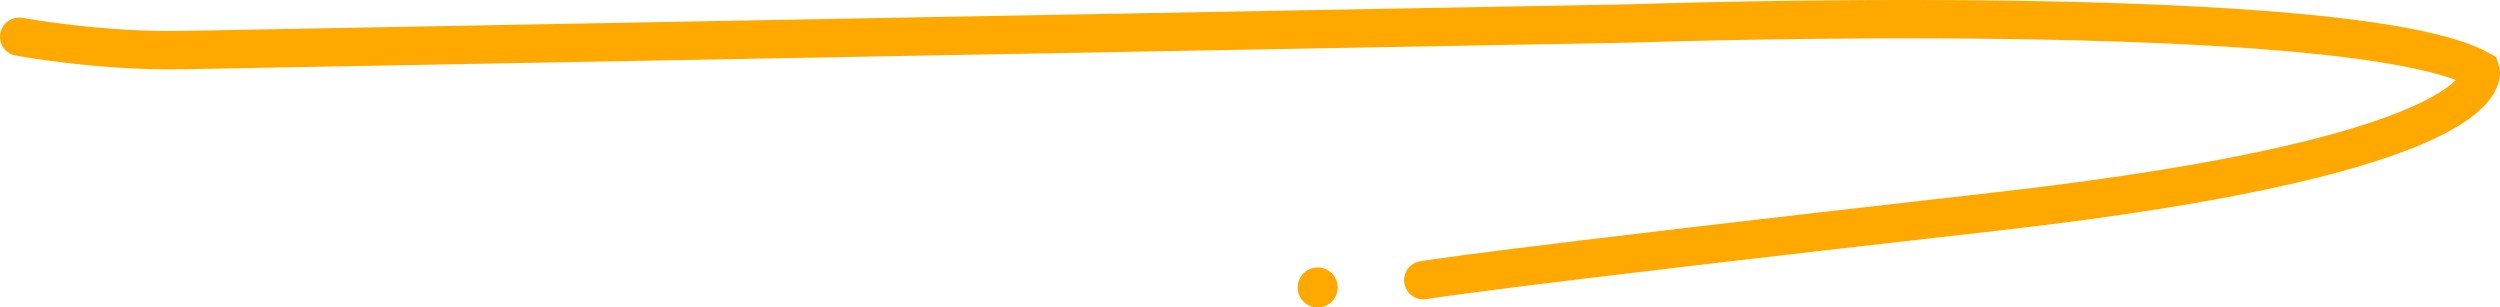 <?xml version="1.0" encoding="UTF-8"?>
<svg id="Camada_2" data-name="Camada 2" xmlns="http://www.w3.org/2000/svg" viewBox="0 0 586.64 72.14">
  <defs>
    <style>
      .cls-1 {
        fill: #ffa900;
      }

      .cls-2 {
        fill: none;
        stroke: #ffa900;
        stroke-linecap: round;
        stroke-miterlimit: 10;
        stroke-width: 9px;
      }
    </style>
  </defs>
  <g id="Camada_1-2" data-name="Camada 1">
    <g>
      <path class="cls-2" d="M4.5,8.62s19.17,3.52,38.35,3.13,340.43-6.26,340.43-6.26c0,0,168.65-5.87,198.78,10.96,0,0,7.04,19.57-114.26,33.26s-133.83,16.04-133.83,16.04"/>
      <circle class="cls-1" cx="309.2" cy="67.45" r="4.7"/>
    </g>
  </g>
</svg>